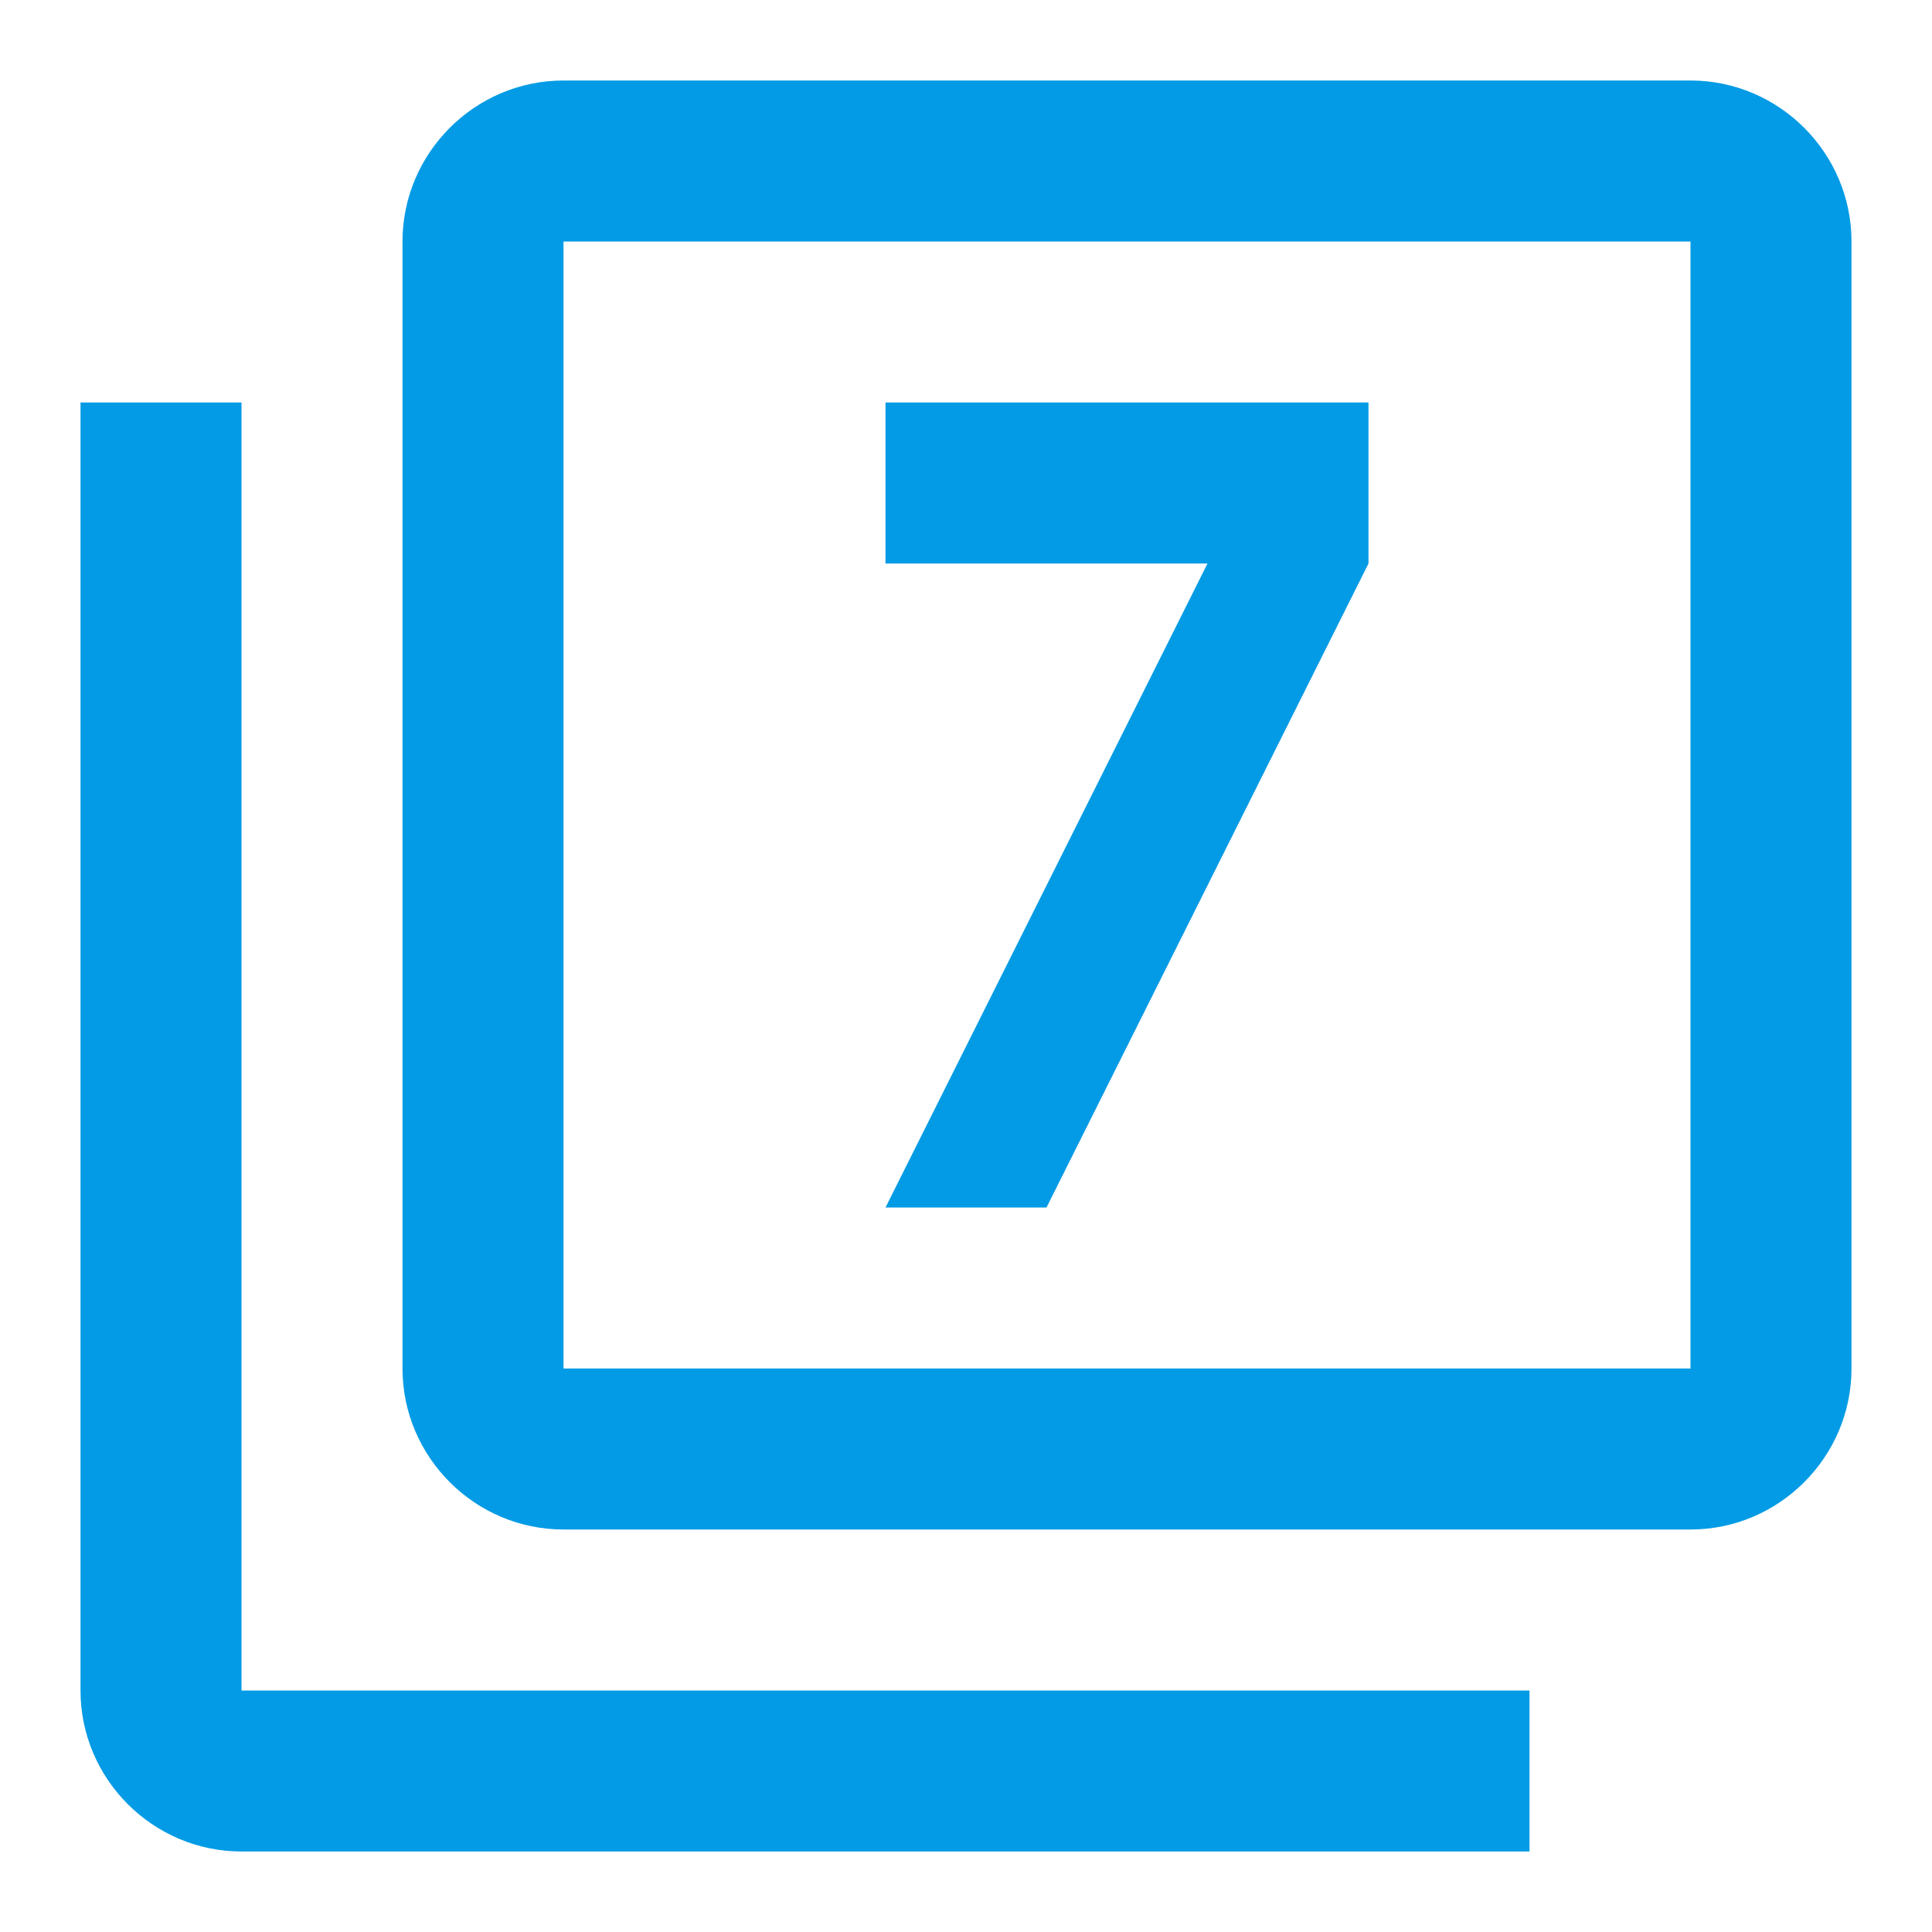 <svg version="1.1" xmlns="http://www.w3.org/2000/svg" xmlns:xlink="http://www.w3.org/1999/xlink" viewBox="0,0,1024,1024">
	<!-- Color names: teamapps-color-1 -->
	<desc>filter_7 icon - Licensed under Apache License v2.0 (http://www.apache.org/licenses/LICENSE-2.0) - Created with Iconfu.com - Derivative work of Material icons (Copyright Google Inc.)</desc>
	<g fill="none" fill-rule="nonzero" style="mix-blend-mode: normal">
		<g color="#039be5" class="teamapps-color-1">
			<path d="M128,896h682.67v85.33h-682.67c-46.93,0 -85.33,-38.4 -85.33,-85.33v-682.67h85.33zM981.33,128v597.33c0,46.93 -38.4,85.34 -85.33,85.34h-597.33c-46.93,0 -85.34,-38.41 -85.34,-85.34v-597.33c0,-46.93 38.41,-85.33 85.34,-85.33h597.33c46.93,0 85.33,38.4 85.33,85.33zM896,128h-597.33v597.33h597.33zM469.33,640l170.67,-341.33h-170.67v-85.34h256v85.34l-170.66,341.33z" fill="currentColor"/>
		</g>
	</g>
</svg>